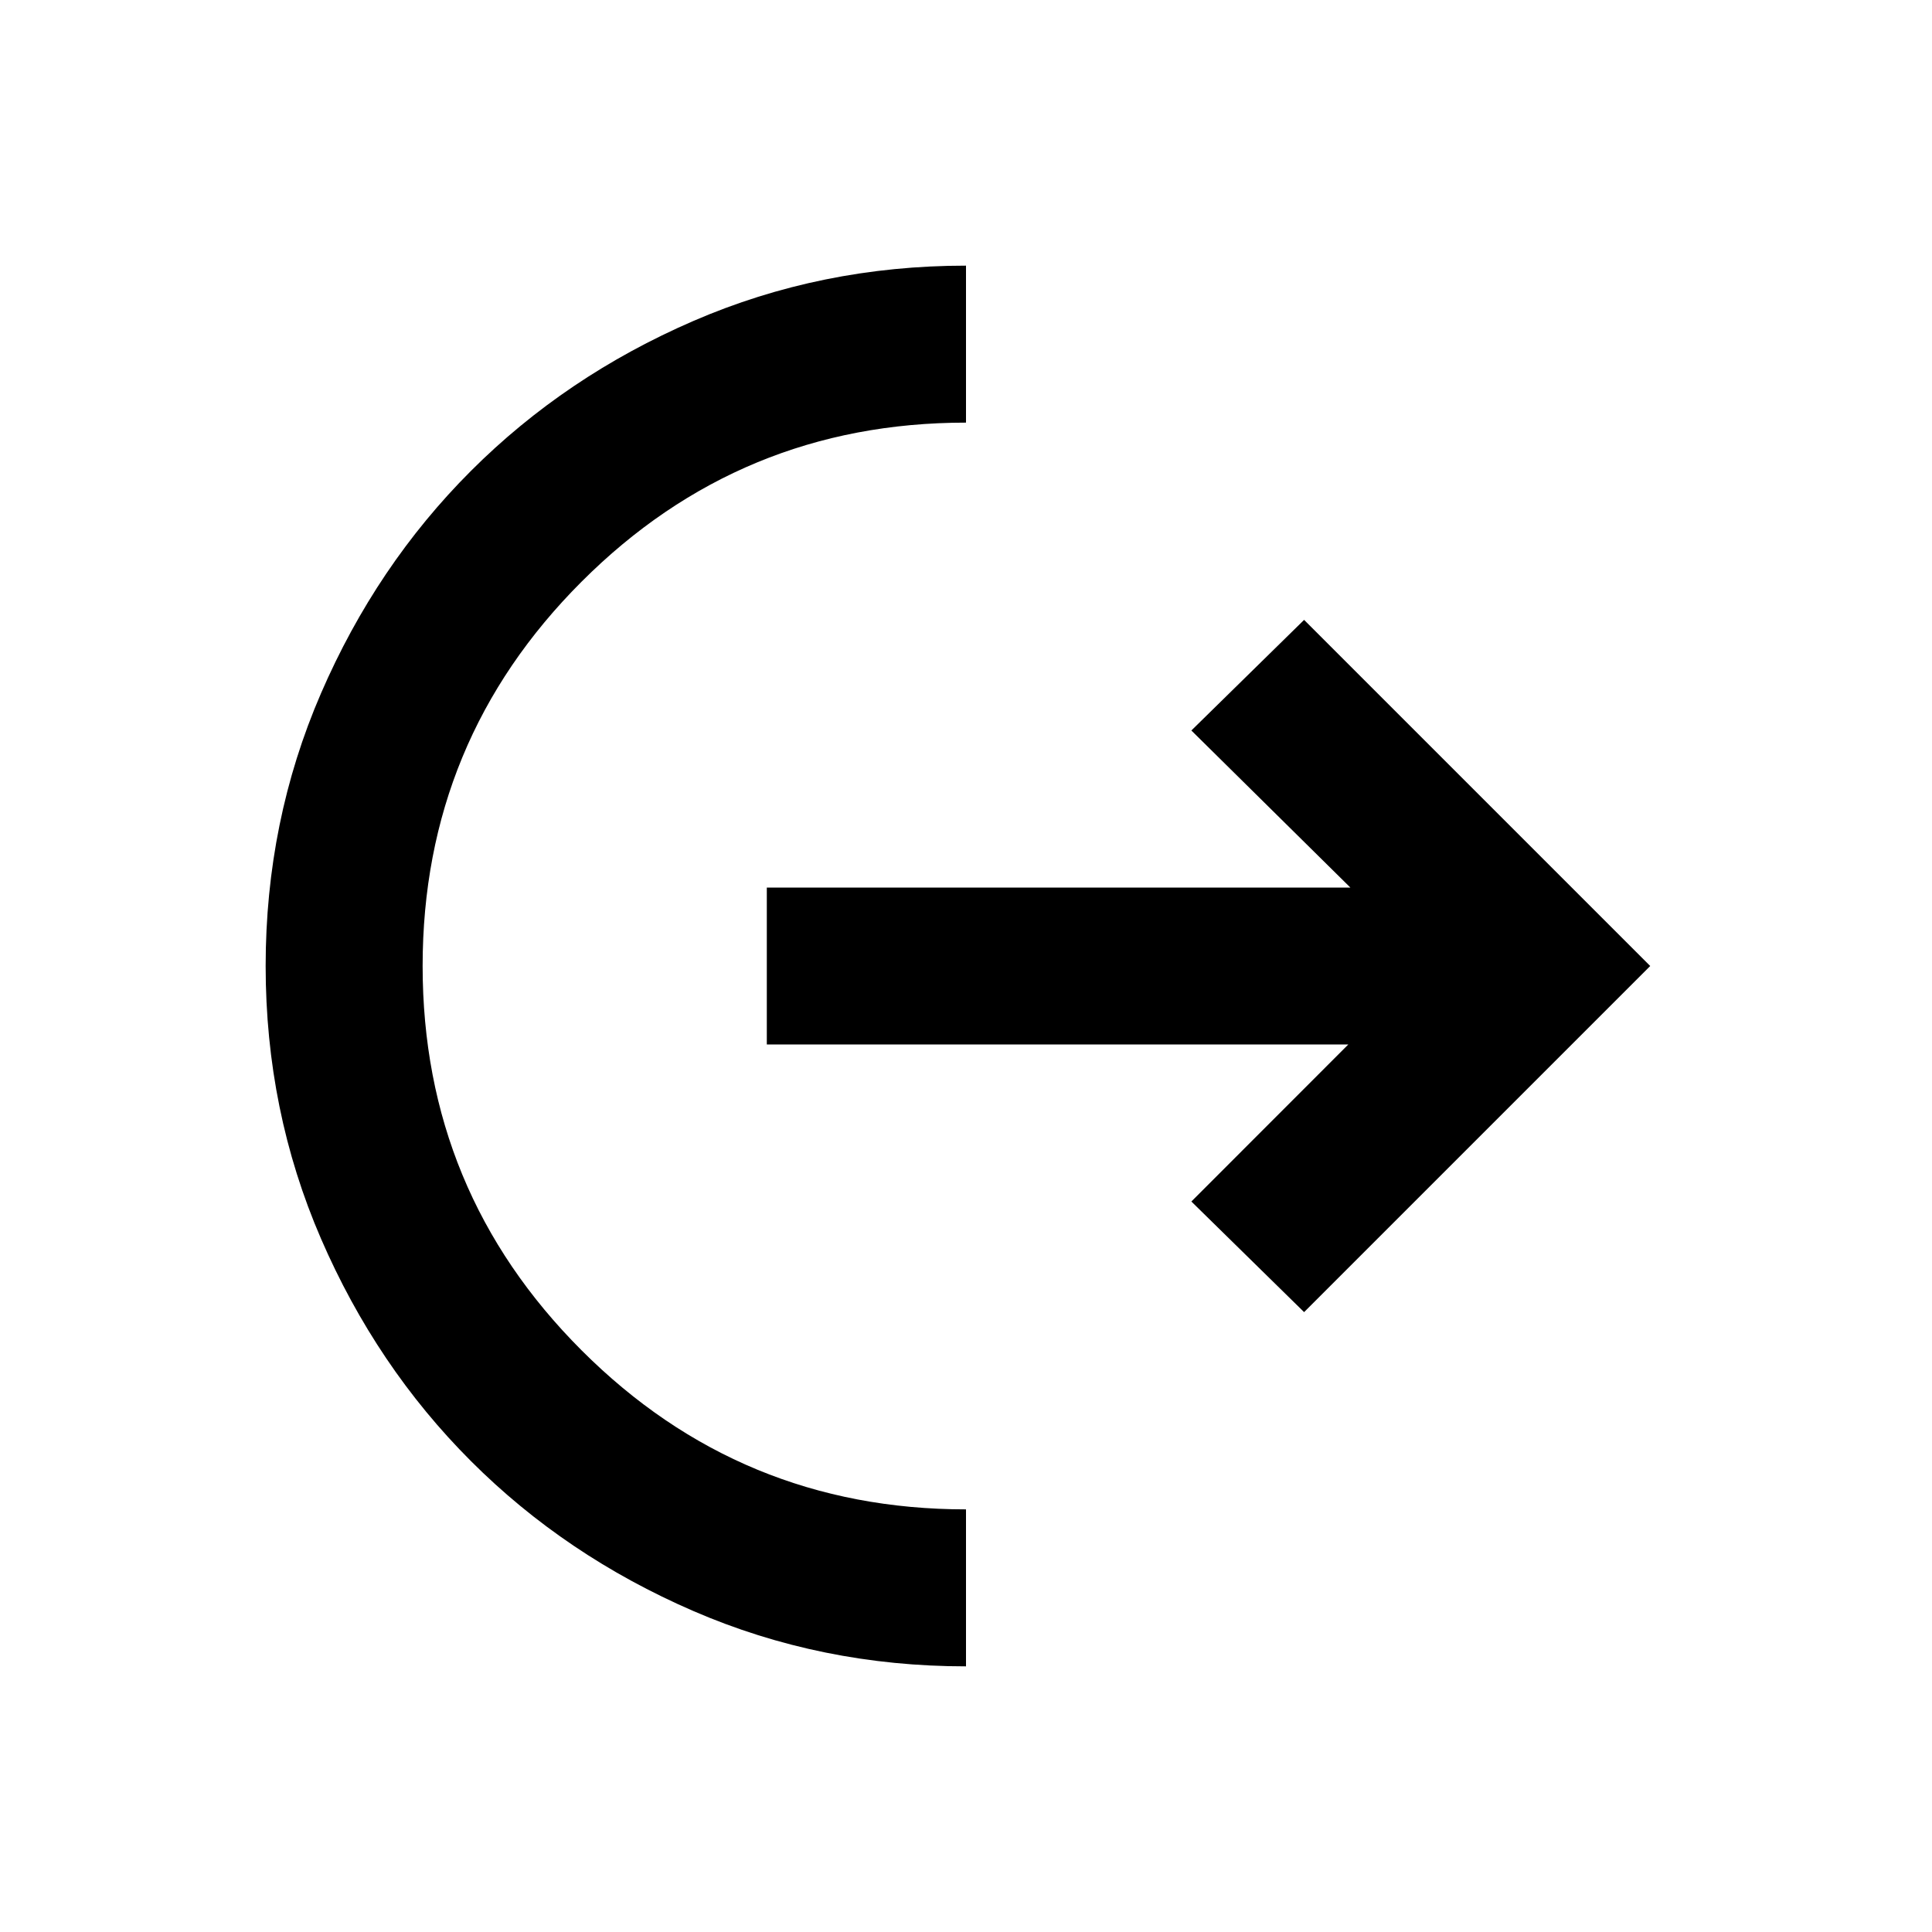<svg xmlns="http://www.w3.org/2000/svg" height="20" width="20"><path d="M10 17.25q-1.5 0-2.823-.573t-2.302-1.552q-.979-.979-1.552-2.302Q2.75 11.5 2.75 10t.573-2.823q.573-1.323 1.552-2.302.979-.979 2.302-1.552Q8.5 2.75 10 2.75v1.625q-2.333 0-3.979 1.646T4.375 10q0 2.333 1.646 3.979T10 15.625Zm3.5-3.667-1.167-1.145 1.625-1.626h-6.02V9.188h6.041l-1.646-1.626L13.5 6.417 17.083 10Z"/></svg>